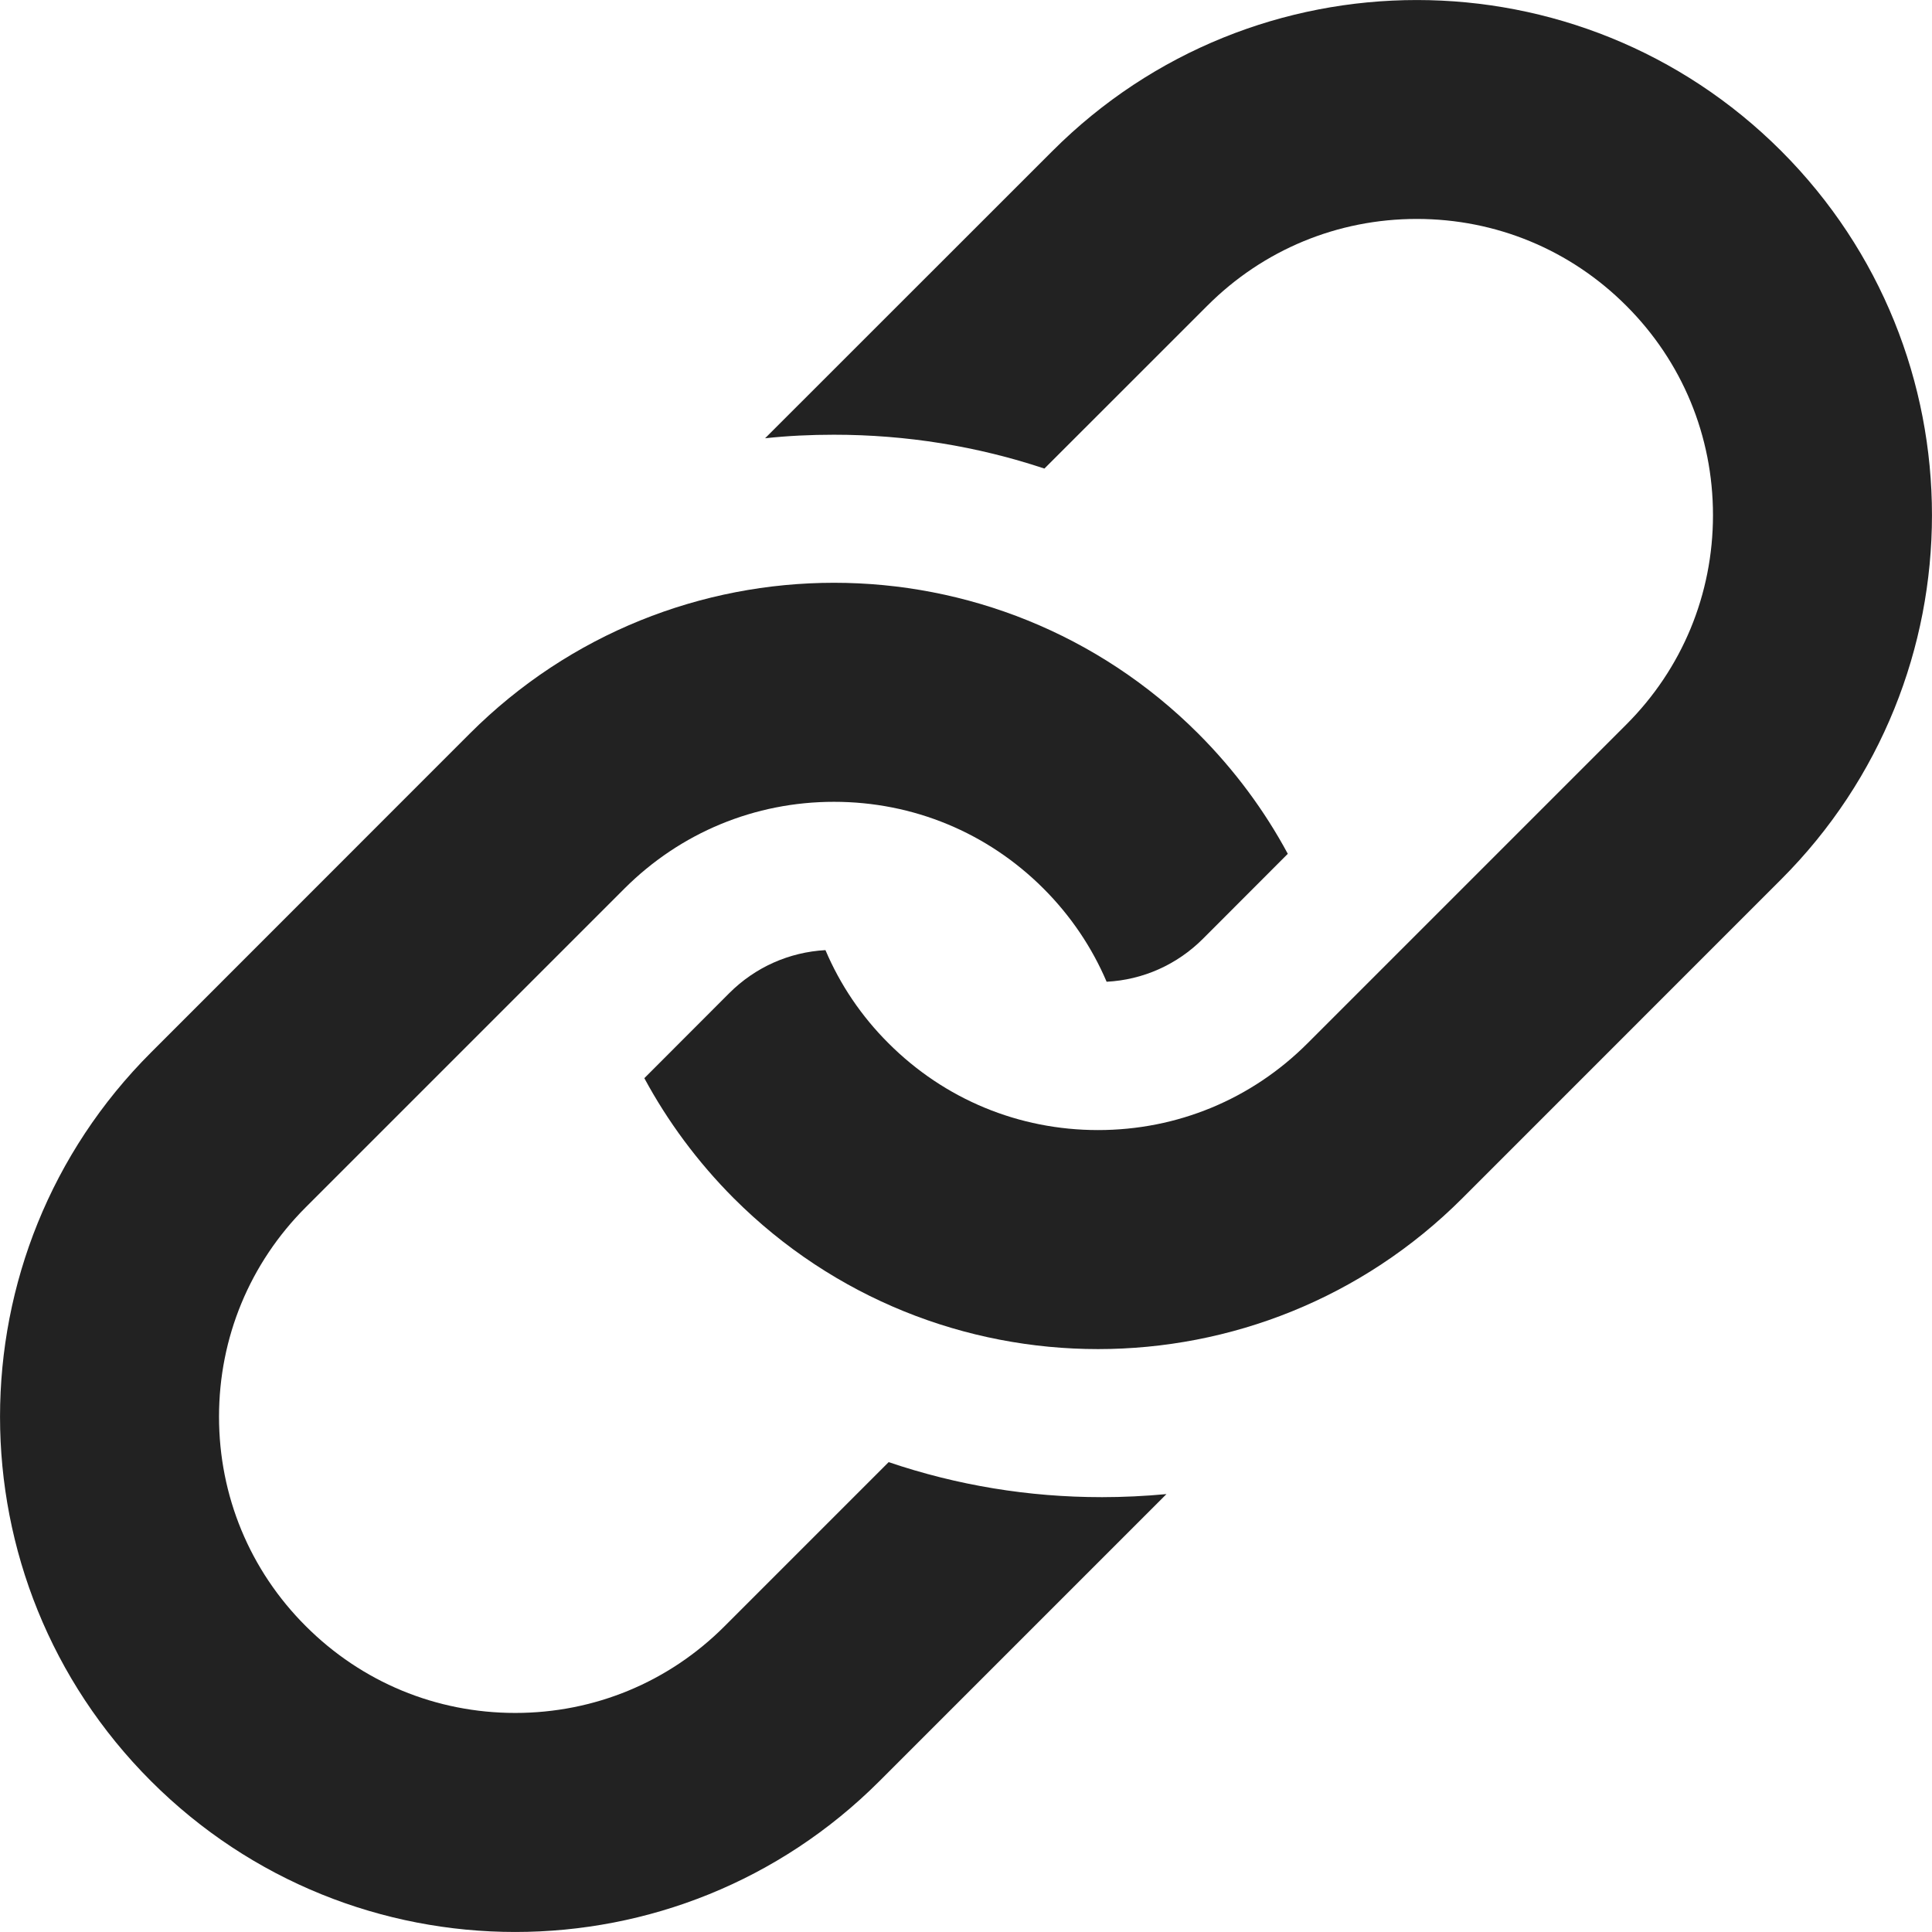 <svg xmlns="http://www.w3.org/2000/svg" xmlns:xlink="http://www.w3.org/1999/xlink" fill="#222" version="1.1" x="0px" y="0px" viewBox="0 0 512 512" enable-background="new 0 0 512 512" xml:space="preserve"><g><path d="M472.021,39.991c-53.325-53.311-139.774-53.311-193.084,0l-76.184,76.154c6.031-0.656,12.125-0.938,18.25-0.938   c19.28,0,38.028,3.063,55.777,8.968l43.17-43.155c14.827-14.843,34.545-22.999,55.513-22.999c20.97,0,40.688,8.156,55.515,22.999   c14.828,14.812,22.981,34.499,22.981,55.498c0,20.968-8.153,40.686-22.981,55.498l-84.465,84.466   C331.687,291.326,311.968,299.48,291,299.48c-21,0-40.686-8.154-55.528-22.998c-7.219-7.188-12.843-15.563-16.718-24.688   c-9.625,0.531-18.624,4.531-25.499,11.405l-22.499,22.529c6.156,11.405,14.062,22.155,23.687,31.813   c53.31,53.313,139.774,53.313,193.099,0l84.48-84.497C525.316,179.736,525.316,93.302,472.021,39.991z"></path><path d="M291.905,396.76c-19.312,0-38.248-3.125-56.402-9.281l-43.467,43.469c-14.812,14.844-34.529,22.999-55.497,22.999   c-20.968,0-40.654-8.155-55.498-22.999c-14.843-14.813-22.999-34.529-22.999-55.498s8.156-40.688,22.999-55.529l84.465-84.465   c14.843-14.812,34.53-22.968,55.498-22.968c20.999,0,40.686,8.156,55.512,22.968c7.22,7.218,12.857,15.593,16.75,24.717   c9.656-0.5,18.671-4.531,25.546-11.405l22.468-22.499c-6.156-11.438-14.078-22.187-23.718-31.843   c-53.31-53.311-139.774-53.311-193.084,0l-84.465,84.497c-53.341,53.313-53.341,139.744,0,193.086   c53.31,53.313,139.744,53.313,193.053,0l76.058-76.059c-5.671,0.529-11.405,0.813-17.187,0.813L291.905,396.76L291.905,396.76z"></path></g></svg>

